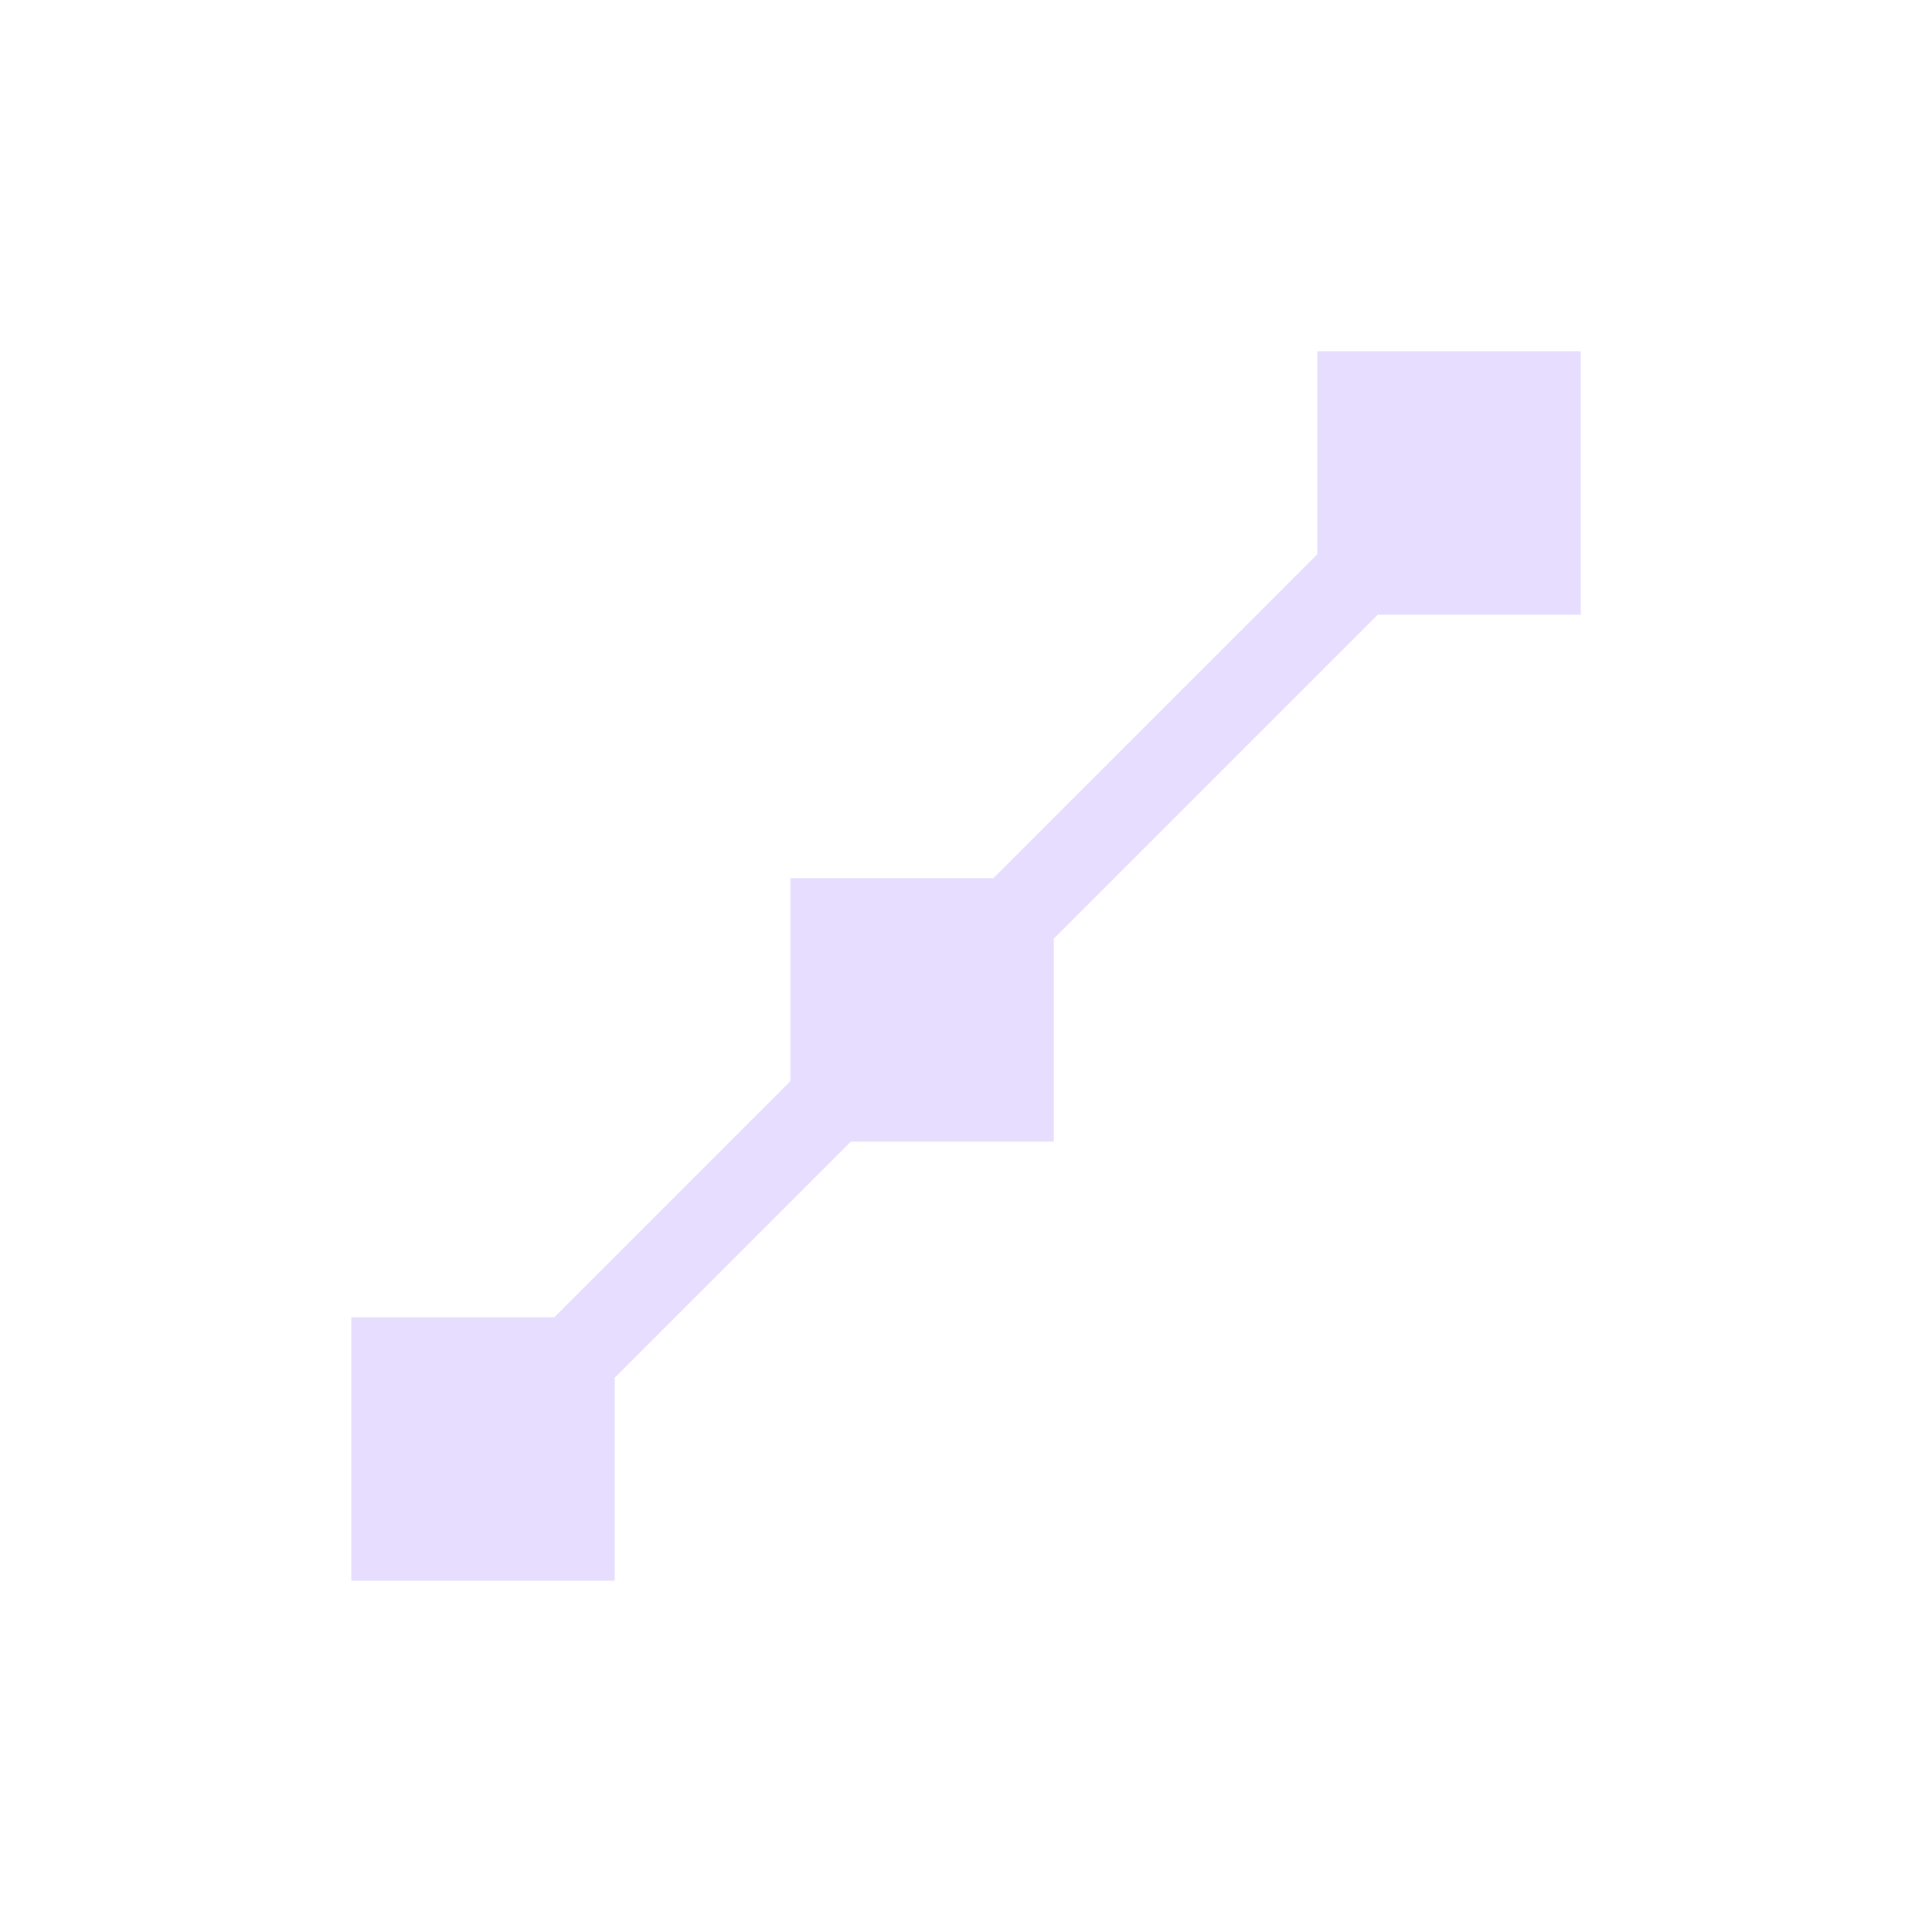 <svg height="22" viewBox="0 0 22 22" width="22" xmlns="http://www.w3.org/2000/svg">
  <path d="m12 1v1 1 .312l-3.688 3.688h-2.312v2.312l-2.688 2.688h-.312-1-1v3h3v-2.312l2.688-2.688h2.312v-2.312l3.688-3.688h2.312v-3z" fill="#e6ddff" transform="translate(3 3)"/>
</svg>
